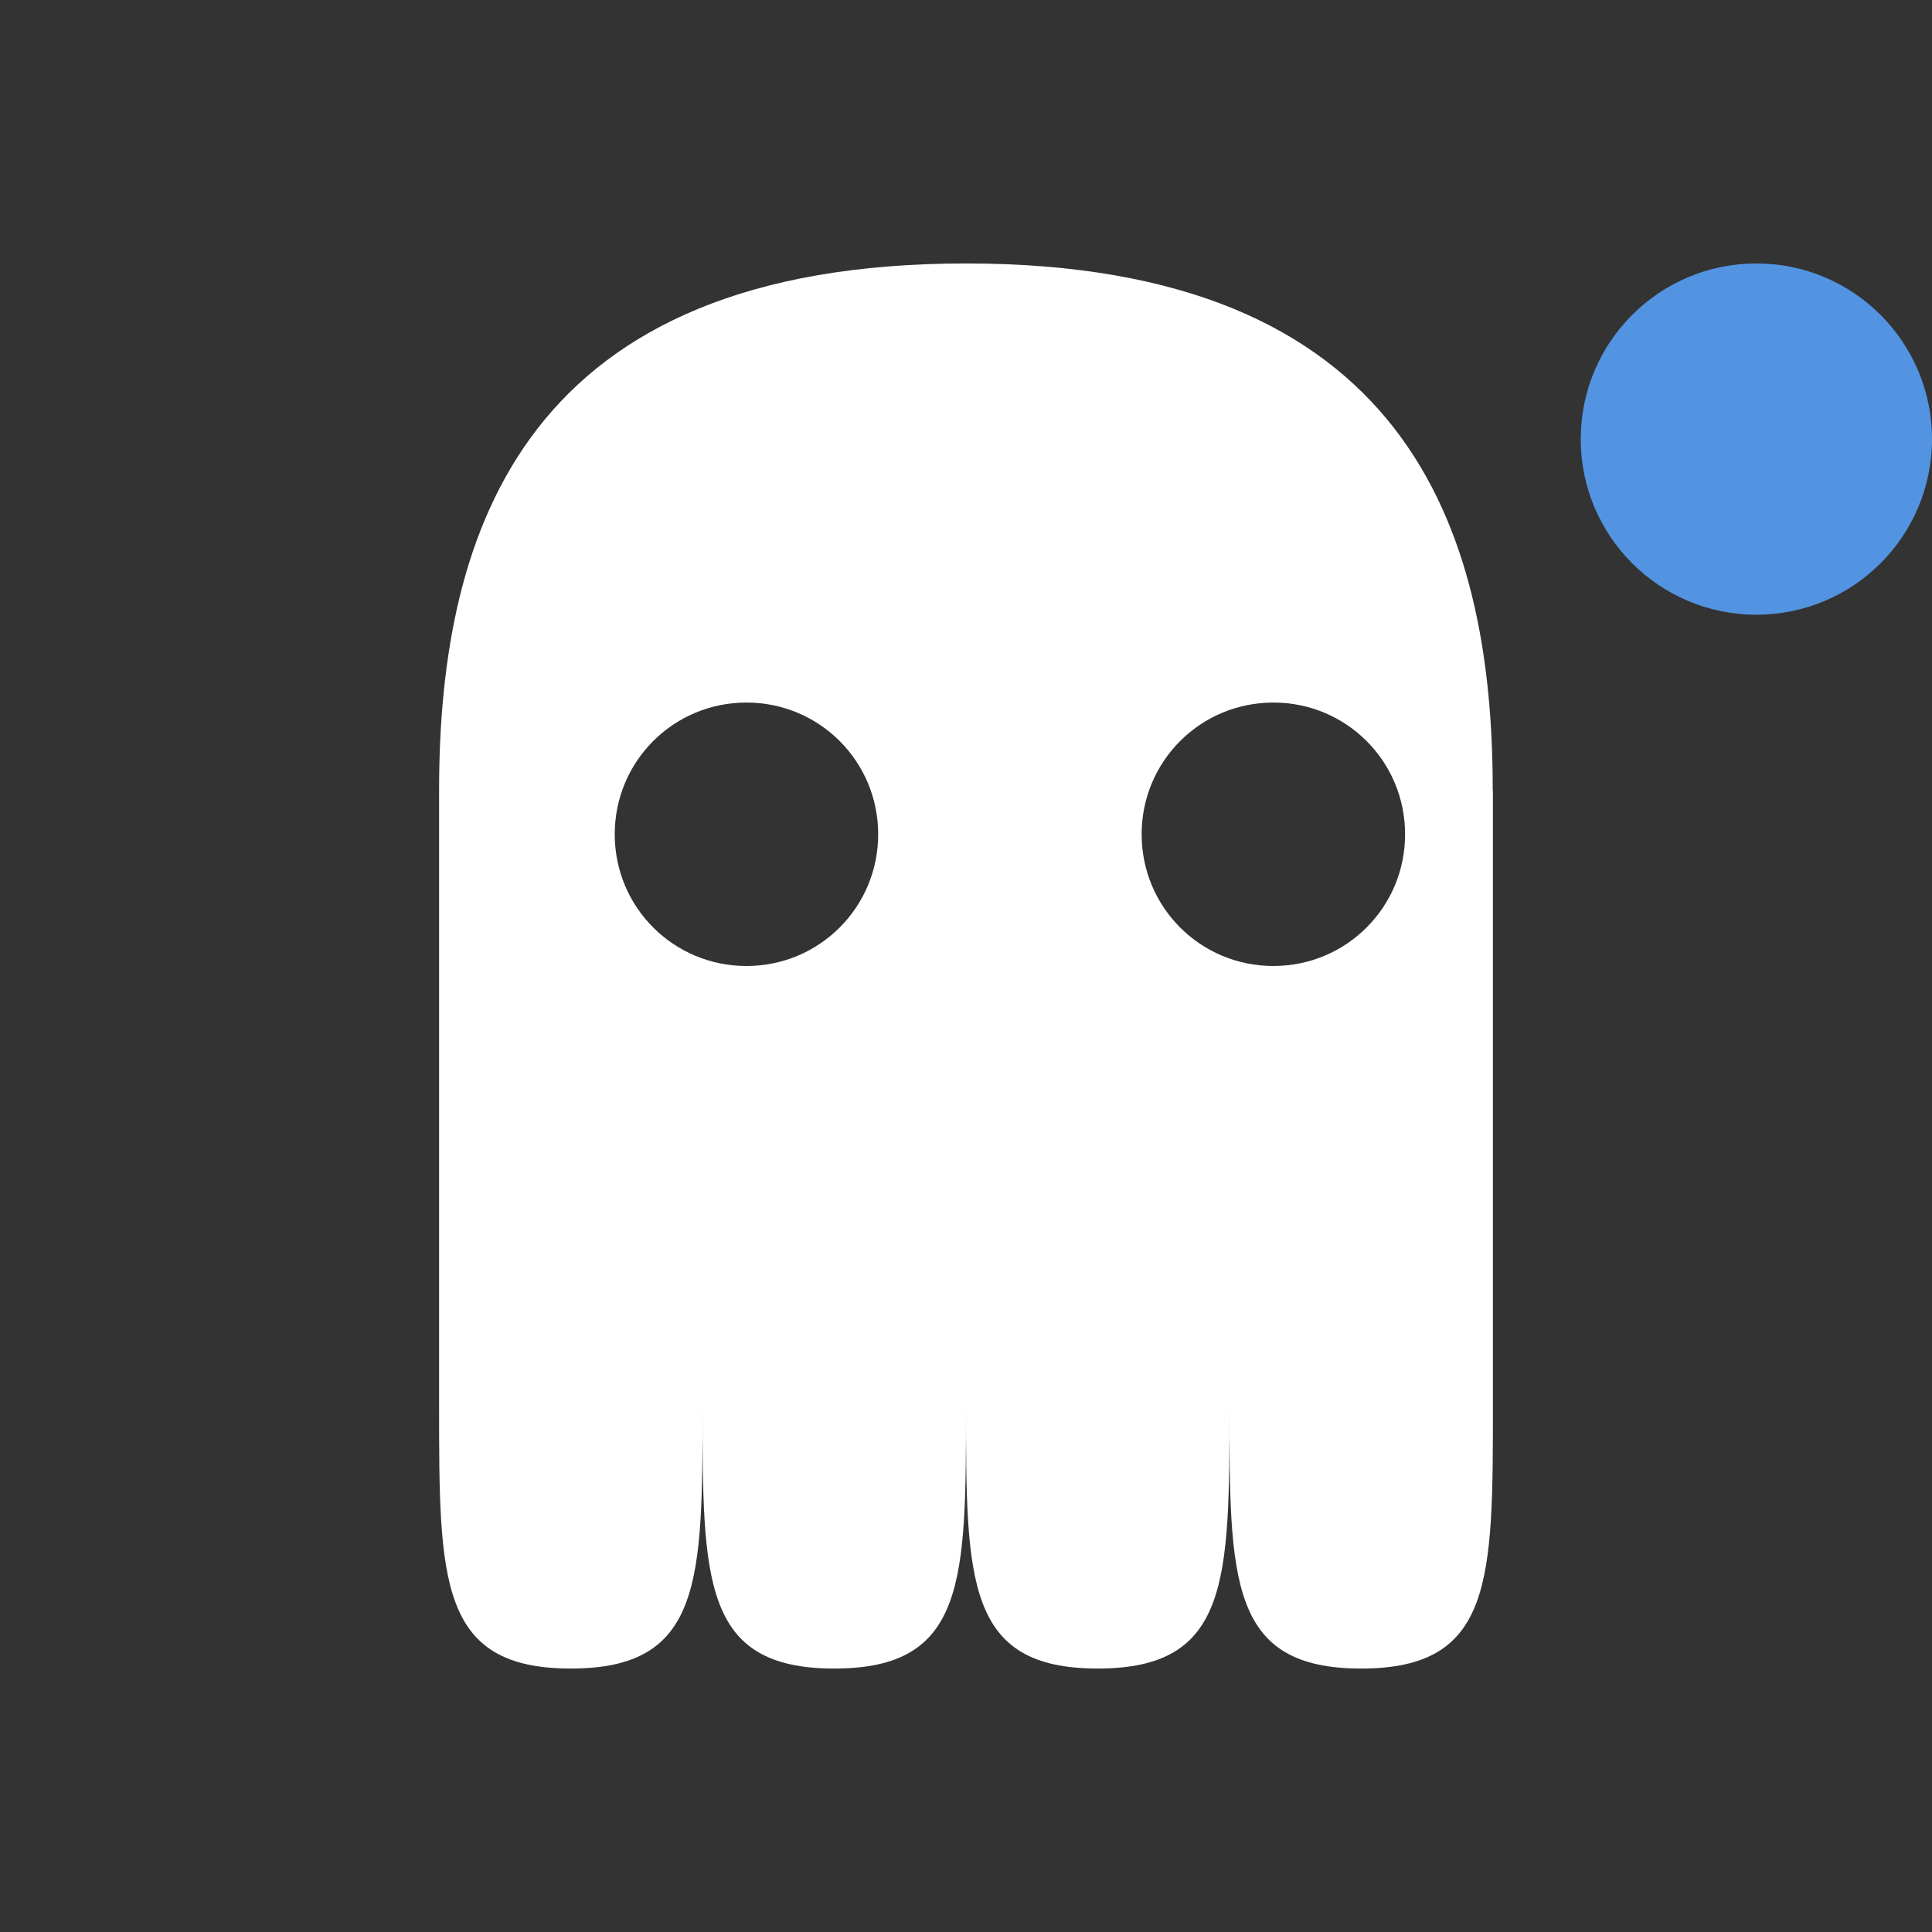 <?xml version="1.0" encoding="UTF-8" standalone="no"?>
<svg xmlns:dc="http://purl.org/dc/elements/1.1/" xmlns:cc="http://creativecommons.org/ns#" xmlns:rdf="http://www.w3.org/1999/02/22-rdf-syntax-ns#" xmlns:svg="http://www.w3.org/2000/svg" xmlns="http://www.w3.org/2000/svg" version="1.0" width="22" height="22" id="svg2817">
    <rect width="100%" height="100%" fill="#333333" stroke="none"/>
    <path style="fill:#ffffff;fill-opacity:1" id="rect4102" d="m 5,9 3.1e-6,0 0,7 c 0,2 3.1e-6,3 1.5,3 C 8,19 8,18 8,16 c -3.1e-6,2 -3.1e-6,3 1.5,3 C 11,19 11,18 11,16 c -3e-6,2 2e-6,3 1.5,3 C 14,19 14,18 14,16 c -3e-6,2 2e-6,3 1.5,3 C 17,19 17,18 17,16 l 0,-7 -0.002,0 C 17,6 16,3 11,3 6,3 5,6 5,9 Z m 3.5,-1 c 0.831,0 1.5,0.669 1.5,1.5 0,0.831 -0.669,1.5 -1.5,1.5 -0.831,0 -1.5,-0.669 -1.5,-1.5 0,-0.831 0.669,-1.5 1.5,-1.5 z m 6,0 c 0.831,0 1.5,0.669 1.5,1.5 0,0.831 -0.669,1.5 -1.5,1.5 -0.831,0 -1.5,-0.669 -1.5,-1.5 0,-0.831 0.669,-1.5 1.5,-1.5 z"/>
    <circle r="2" cy="5" cx="20" id="path4581" style="opacity:1;fill:#5294e2;fill-opacity:1;stroke:none;stroke-width:2;stroke-linecap:round;stroke-linejoin:round;stroke-miterlimit:4;stroke-dasharray:none;stroke-opacity:1"/>
</svg>
